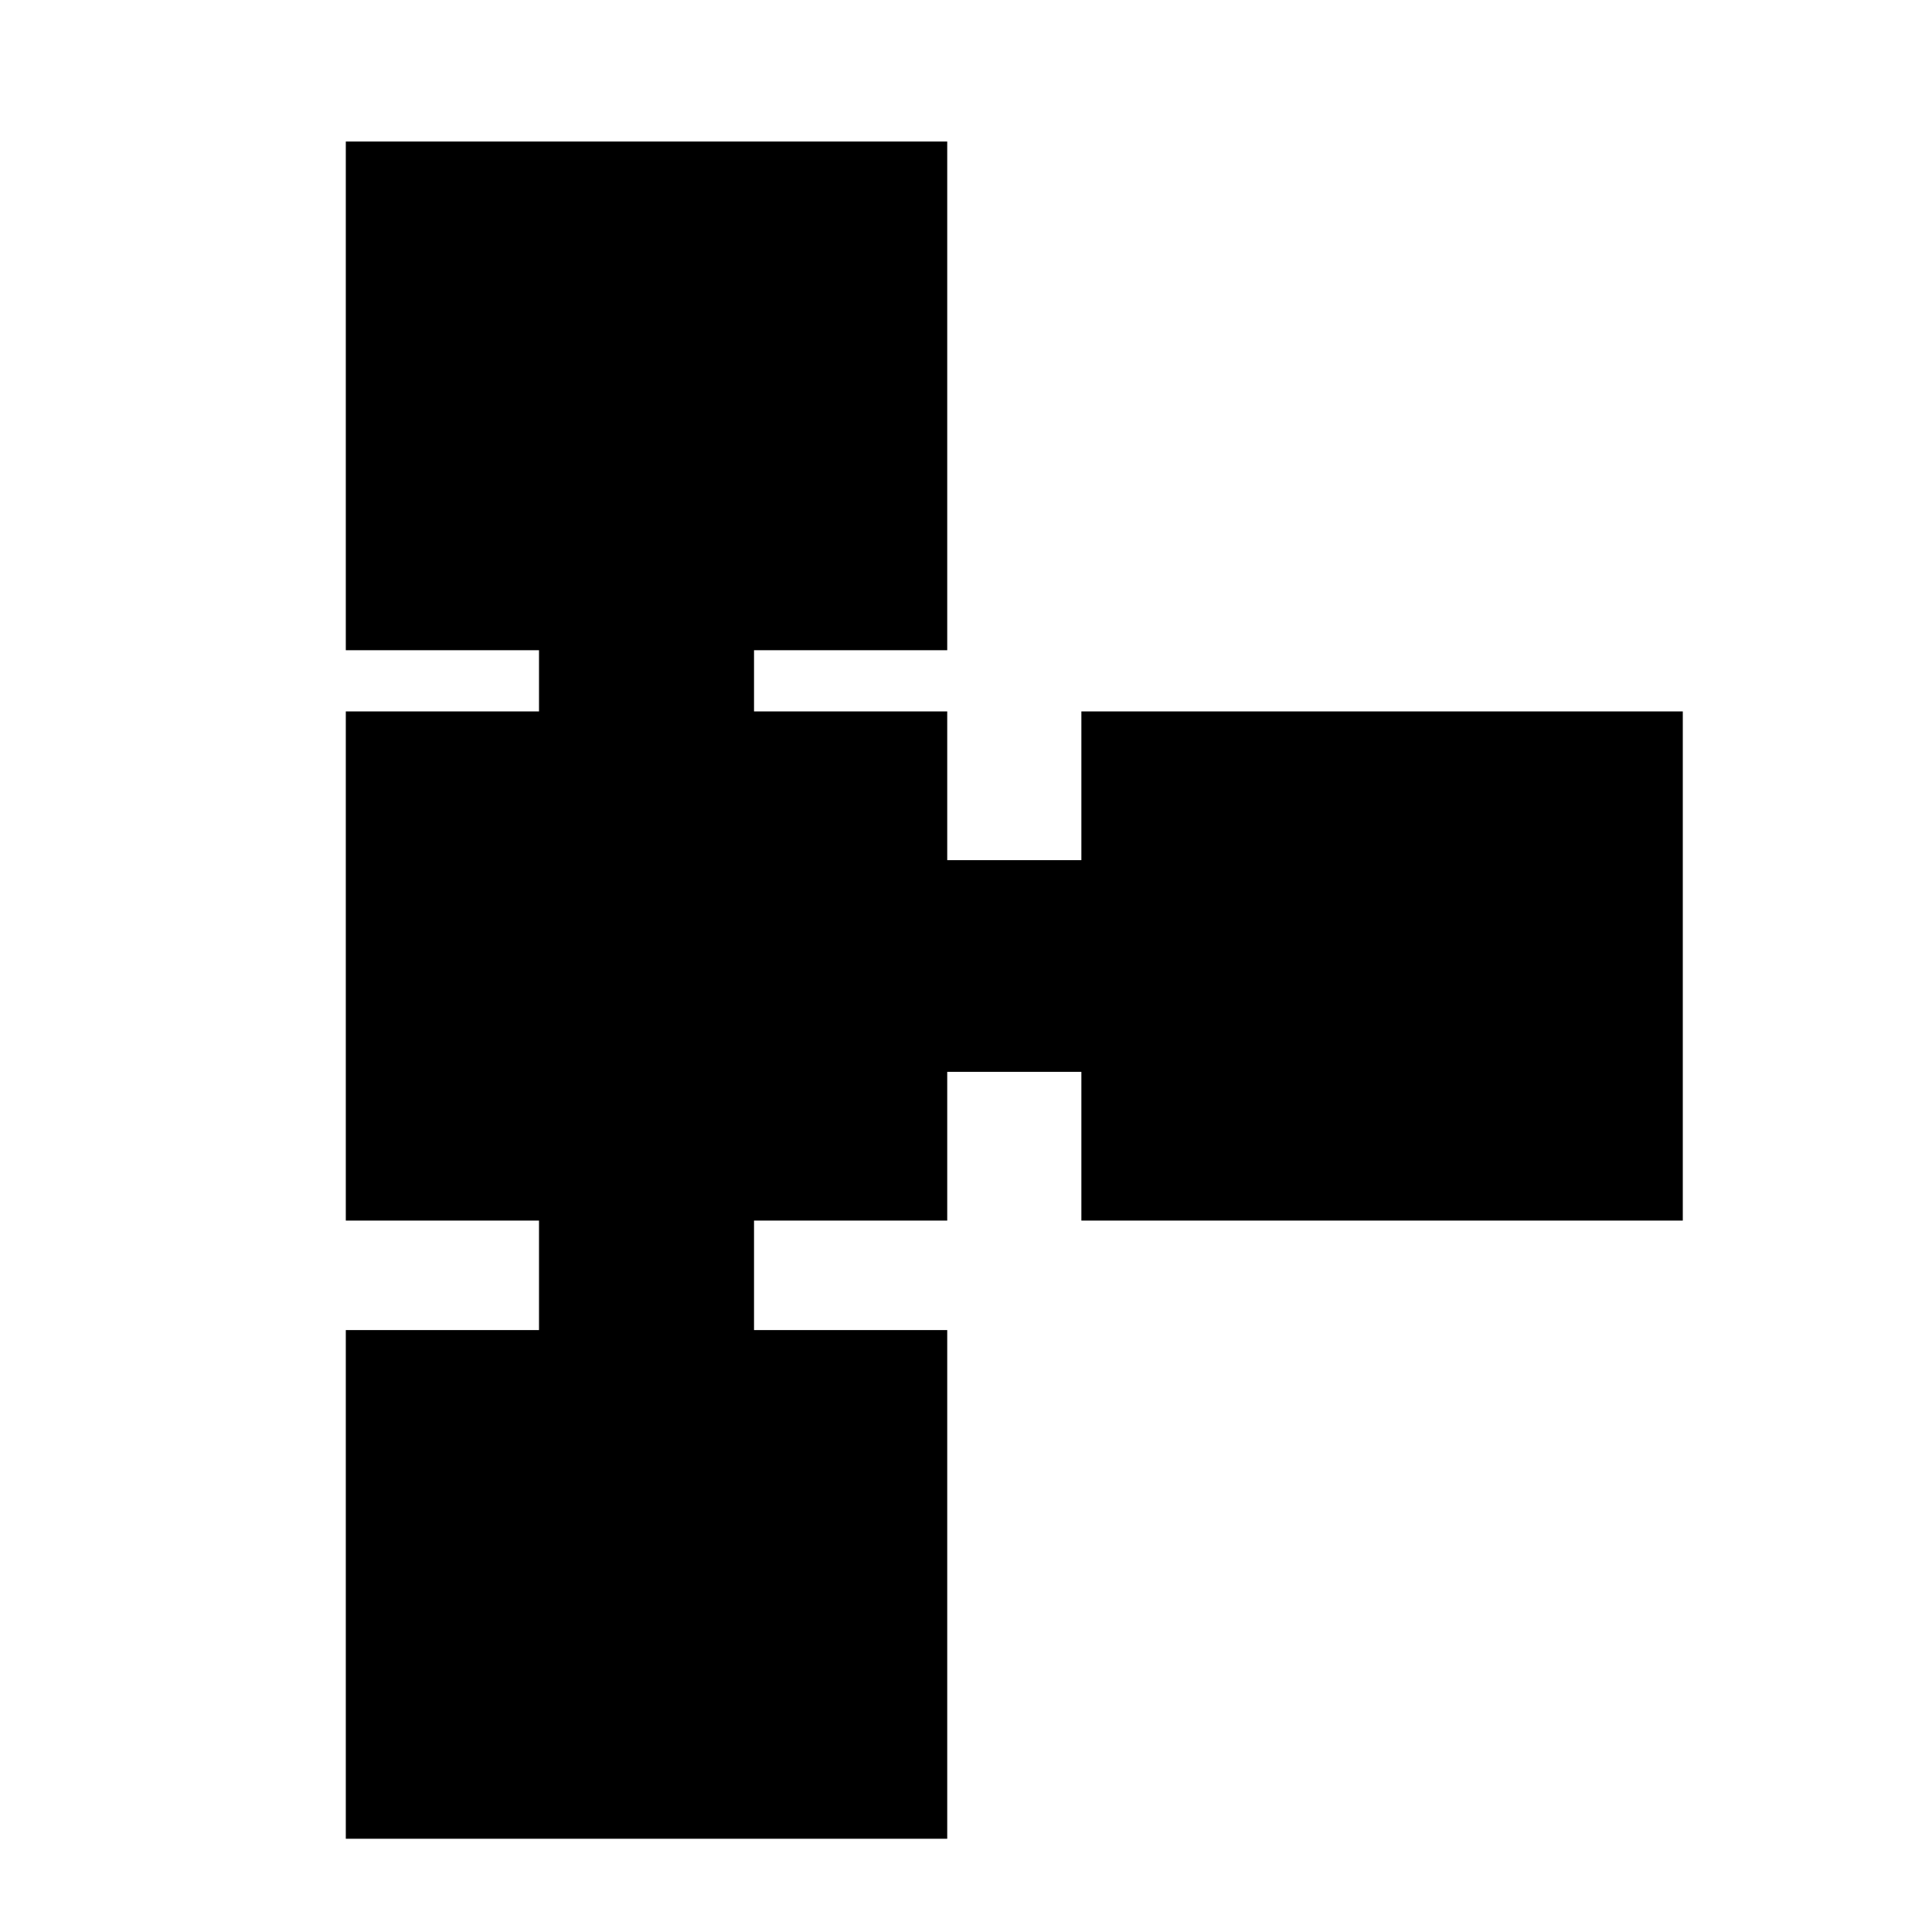 <svg xmlns="http://www.w3.org/2000/svg" height="20" viewBox="0 -960 960 960" width="20"><path d="M171.83-46.33v-252.76h96v-54.41h-96v-253h96v-30.41h-96v-252.76h298.84v252.76h-96v30.41h96v73.91h66.66v-73.91h298.84v253H537.33v-73.91h-66.66v73.91h-96v54.41h96v252.76H171.83Z"/></svg>